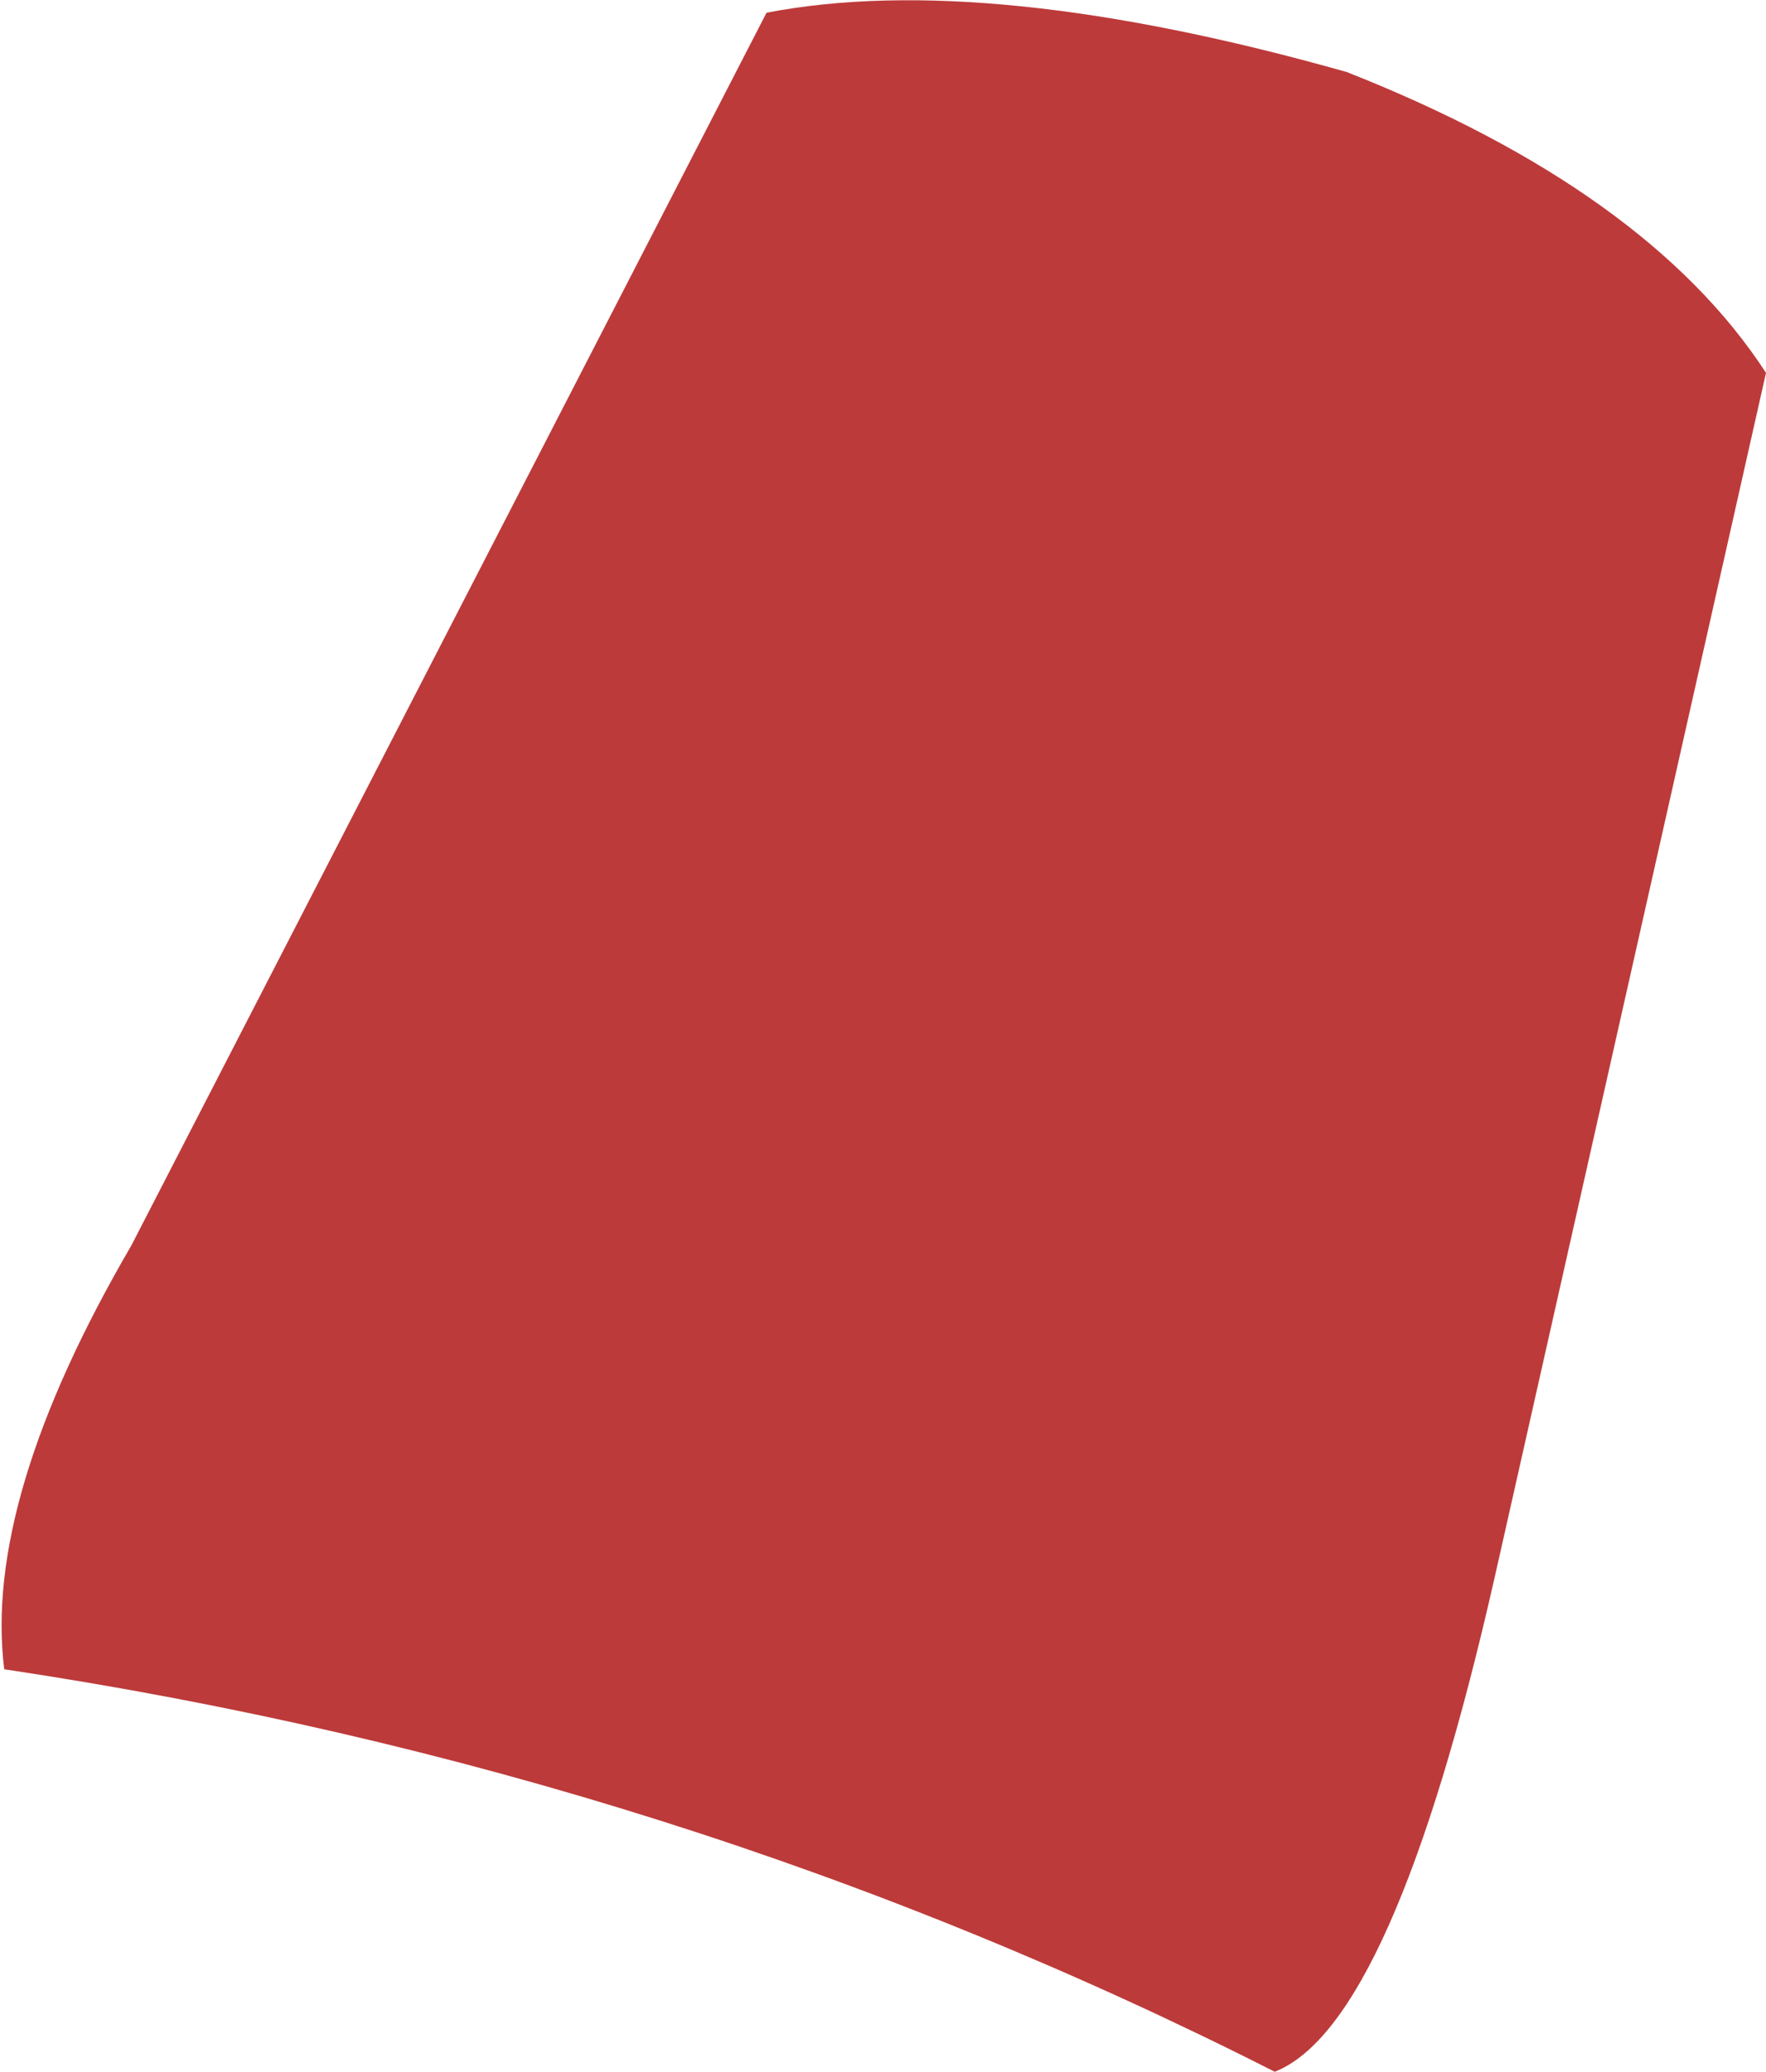 <?xml version="1.0" encoding="UTF-8" standalone="no"?>
<svg xmlns:xlink="http://www.w3.org/1999/xlink" height="24.45px" width="20.85px" xmlns="http://www.w3.org/2000/svg">
  <g transform="matrix(1.0, 0.0, 0.0, 1.0, 10.4, 12.25)">
    <path d="M10.45 -7.85 L7.25 6.35 Q6.05 11.65 4.65 12.2 -2.35 8.65 -10.35 7.45 -10.6 5.45 -8.85 2.45 L-1.35 -12.1 Q1.25 -12.6 5.5 -11.4 9.05 -10.0 10.45 -7.85" fill="#bd3a3a" fill-rule="evenodd" stroke="none"/>
  </g>
</svg>
